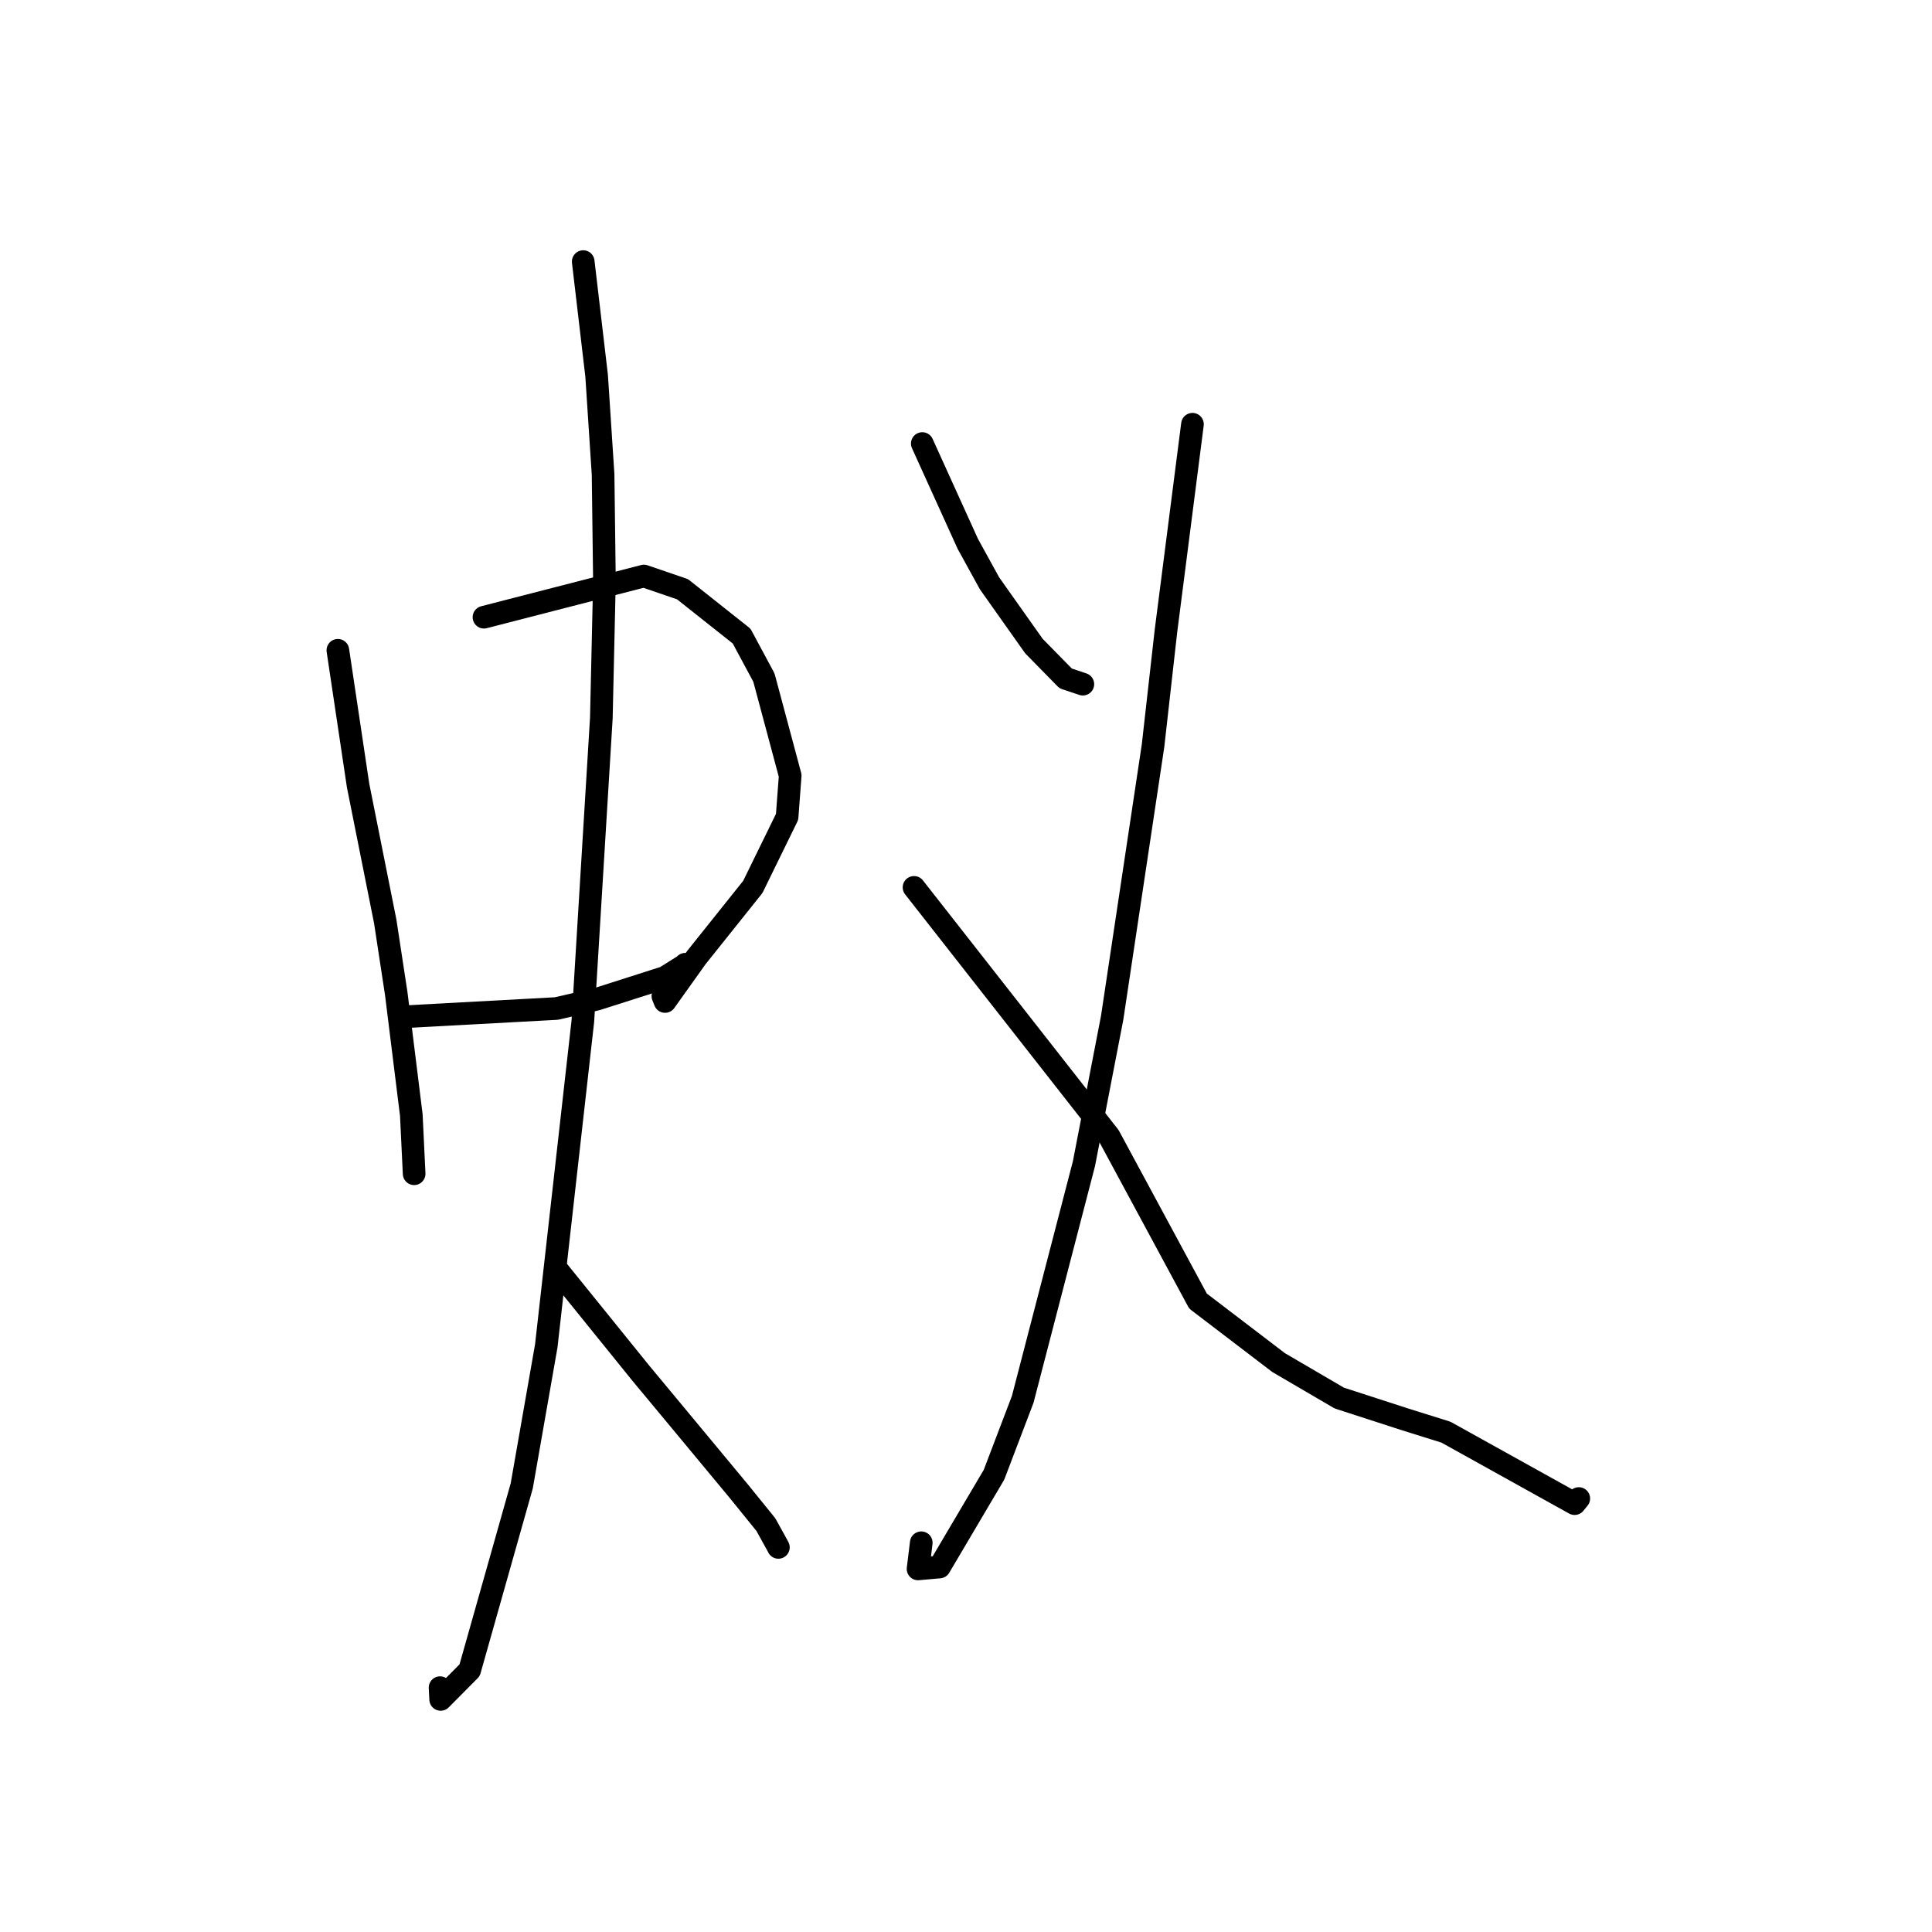 <?xml version="1.0" standalone="no"?>
    <svg width="256" height="256" xmlns="http://www.w3.org/2000/svg" version="1.1">
    <polyline stroke="black" stroke-width="3" stroke-linecap="round" fill="transparent" stroke-linejoin="round" points="44.769 86.167 47.447 104.076 51.048 122.109 52.507 131.679 54.502 147.754 54.842 154.821 54.876 155.528 " />
        <polyline stroke="black" stroke-width="3" stroke-linecap="round" fill="transparent" stroke-linejoin="round" points="64.129 81.784 85.322 76.326 90.439 78.077 98.266 84.283 101.225 89.788 104.704 102.772 104.295 108.238 99.748 117.527 92.292 126.858 88.123 132.704 87.835 131.983 " />
        <polyline stroke="black" stroke-width="3" stroke-linecap="round" fill="transparent" stroke-linejoin="round" points="53.17 134.75 73.729 133.635 79.108 132.387 88.111 129.512 90.591 127.958 90.801 127.767 " />
        <polyline stroke="black" stroke-width="3" stroke-linecap="round" fill="transparent" stroke-linejoin="round" points="77.279 34.662 79.058 49.808 79.912 62.881 80.091 77.014 79.682 95.127 77.231 135.307 72.384 178.336 69.132 196.893 62.227 221.318 58.391 225.181 58.318 223.766 58.31 223.624 " />
        <polyline stroke="black" stroke-width="3" stroke-linecap="round" fill="transparent" stroke-linejoin="round" points="73.626 167.991 84.952 182.003 89.19 187.102 97.836 197.518 101.482 202.018 103.055 204.866 103.141 205.038 " />
        <polyline stroke="black" stroke-width="3" stroke-linecap="round" fill="transparent" stroke-linejoin="round" points="122.209 58.771 128.245 72.075 131.12 77.299 137 85.607 141.207 89.896 143.15 90.545 143.483 90.656 " />
        <polyline stroke="black" stroke-width="3" stroke-linecap="round" fill="transparent" stroke-linejoin="round" points="158.007 56.214 154.497 83.594 152.783 98.815 147.365 134.875 143.628 154.198 135.515 185.423 131.708 195.415 124.487 207.638 121.646 207.889 122.071 204.423 " />
        <polyline stroke="black" stroke-width="3" stroke-linecap="round" fill="transparent" stroke-linejoin="round" points="121.113 117.582 146.961 150.562 158.742 172.398 169.423 180.551 177.458 185.249 186.101 188.05 191.594 189.769 208.643 199.241 209.198 198.562 " />
        </svg>